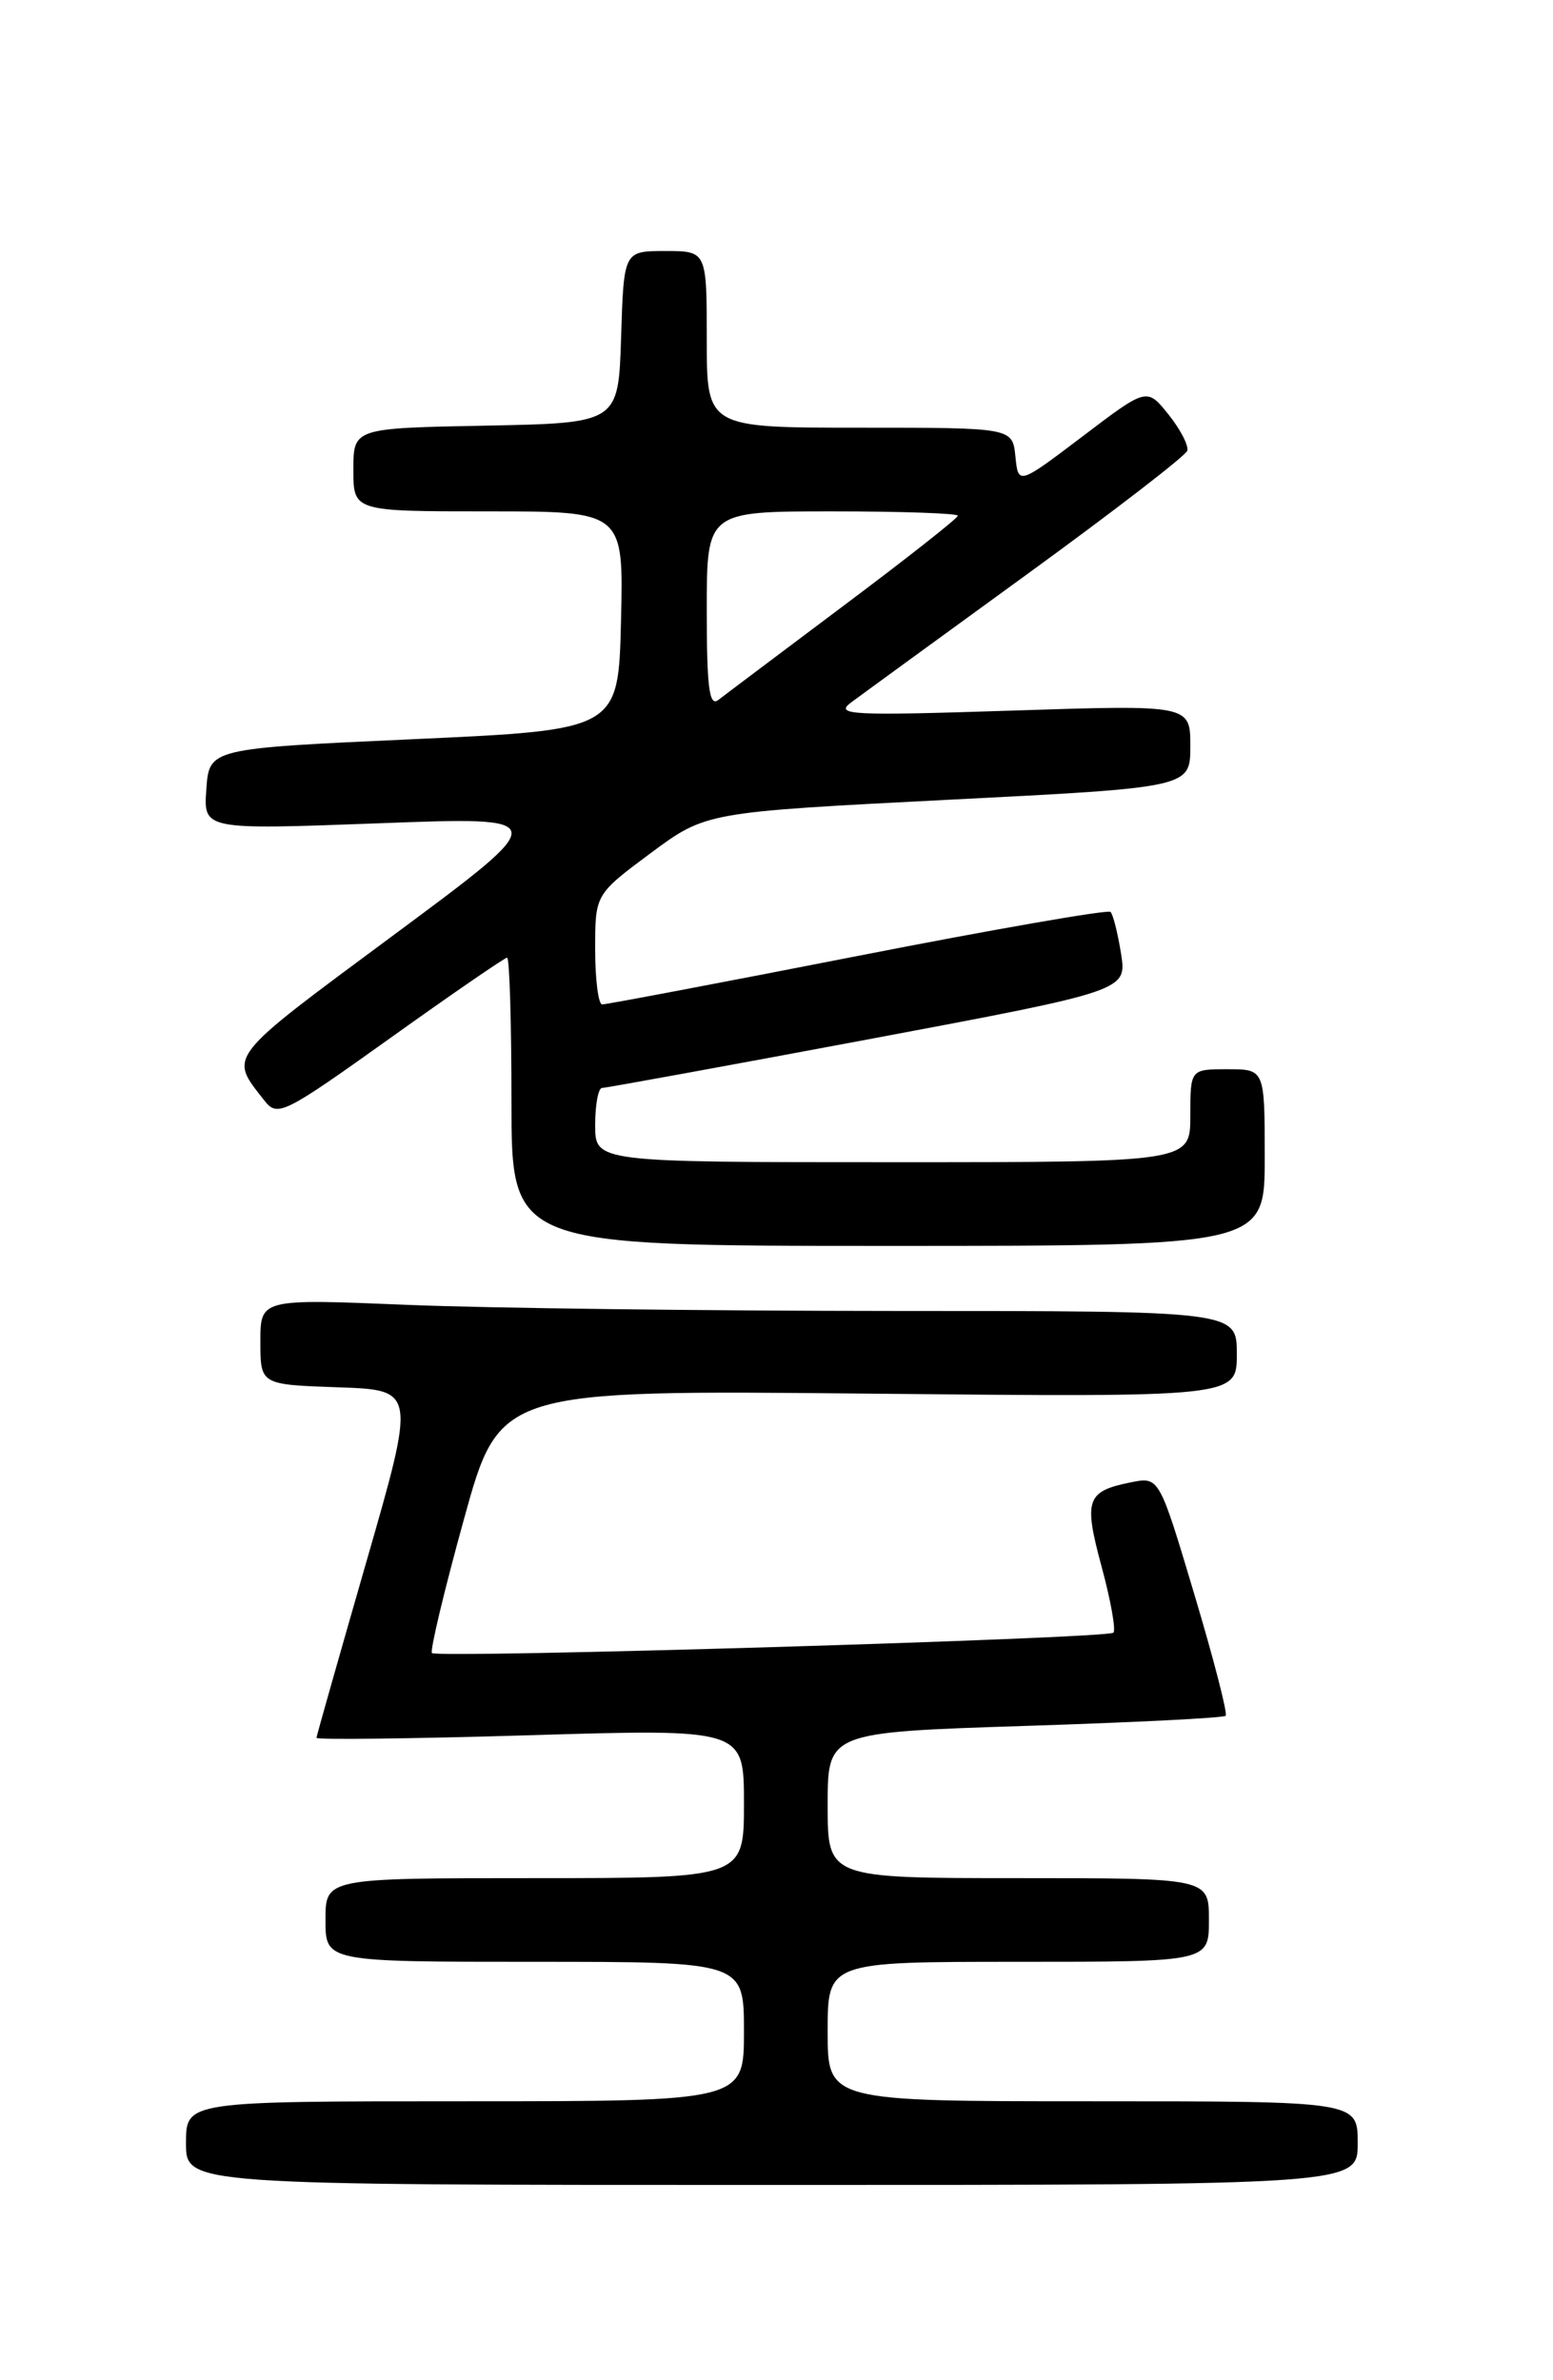 <?xml version="1.0" encoding="UTF-8" standalone="no"?>
<!DOCTYPE svg PUBLIC "-//W3C//DTD SVG 1.1//EN" "http://www.w3.org/Graphics/SVG/1.1/DTD/svg11.dtd" >
<svg xmlns="http://www.w3.org/2000/svg" xmlns:xlink="http://www.w3.org/1999/xlink" version="1.1" viewBox="0 0 167 256">
 <g >
 <path fill="currentColor"
d=" M 146.00 230.50 C 146.00 226.00 146.00 226.00 117.50 226.00 C 89.00 226.00 89.00 226.00 89.00 218.50 C 89.00 211.00 89.00 211.00 109.50 211.00 C 130.00 211.00 130.00 211.00 130.00 206.50 C 130.00 202.00 130.00 202.00 109.50 202.00 C 89.00 202.00 89.00 202.00 89.00 194.16 C 89.00 186.32 89.00 186.32 110.19 185.63 C 121.84 185.26 131.57 184.77 131.80 184.54 C 132.03 184.31 130.51 178.43 128.43 171.47 C 124.65 158.82 124.65 158.82 121.61 159.43 C 116.82 160.39 116.51 161.29 118.46 168.50 C 119.44 172.12 120.01 175.32 119.73 175.60 C 119.10 176.23 47.05 178.38 46.45 177.79 C 46.22 177.56 47.76 171.10 49.88 163.43 C 53.72 149.50 53.72 149.50 93.36 149.89 C 133.00 150.28 133.00 150.28 133.00 145.64 C 133.00 141.00 133.00 141.00 96.25 141.00 C 76.04 140.99 52.41 140.70 43.75 140.34 C 28.00 139.69 28.00 139.69 28.00 144.30 C 28.00 148.92 28.00 148.92 36.36 149.21 C 44.72 149.50 44.72 149.50 39.39 168.00 C 36.46 178.18 34.05 186.68 34.03 186.91 C 34.01 187.13 44.35 187.01 57.00 186.63 C 80.00 185.94 80.00 185.94 80.00 193.97 C 80.00 202.00 80.00 202.00 57.50 202.00 C 35.00 202.00 35.00 202.00 35.00 206.50 C 35.00 211.00 35.00 211.00 57.50 211.00 C 80.00 211.00 80.00 211.00 80.00 218.50 C 80.00 226.00 80.00 226.00 50.00 226.00 C 20.00 226.00 20.00 226.00 20.00 230.50 C 20.00 235.00 20.00 235.00 83.00 235.00 C 146.00 235.00 146.00 235.00 146.00 230.50 Z  M 136.00 124.50 C 136.00 115.00 136.00 115.00 132.00 115.00 C 128.00 115.00 128.00 115.00 128.00 120.00 C 128.00 125.00 128.00 125.00 96.00 125.00 C 64.00 125.00 64.00 125.00 64.00 121.00 C 64.00 118.80 64.34 117.00 64.75 117.01 C 65.16 117.01 78.03 114.66 93.34 111.79 C 121.18 106.56 121.18 106.56 120.55 102.57 C 120.20 100.37 119.69 98.35 119.42 98.08 C 119.15 97.81 106.90 99.94 92.21 102.82 C 77.52 105.70 65.16 108.04 64.75 108.03 C 64.34 108.01 64.00 105.34 64.00 102.10 C 64.00 96.20 64.00 96.20 69.95 91.77 C 75.91 87.35 75.91 87.35 101.95 86.02 C 128.00 84.70 128.00 84.70 128.00 80.25 C 128.00 75.80 128.00 75.80 108.75 76.43 C 91.58 76.99 89.72 76.90 91.50 75.57 C 92.60 74.75 101.11 68.55 110.42 61.78 C 119.73 55.01 127.49 49.03 127.67 48.48 C 127.84 47.94 126.94 46.19 125.66 44.59 C 123.33 41.68 123.33 41.68 116.42 46.93 C 109.50 52.17 109.50 52.17 109.19 49.09 C 108.87 46.00 108.87 46.00 92.44 46.00 C 76.00 46.00 76.00 46.00 76.00 36.50 C 76.00 27.00 76.00 27.00 71.54 27.00 C 67.08 27.00 67.08 27.00 66.79 36.25 C 66.50 45.50 66.50 45.50 52.25 45.78 C 38.00 46.05 38.00 46.05 38.00 50.53 C 38.00 55.00 38.00 55.00 52.53 55.00 C 67.06 55.00 67.06 55.00 66.78 66.75 C 66.50 78.50 66.50 78.50 44.50 79.50 C 22.50 80.50 22.50 80.50 22.19 84.87 C 21.87 89.25 21.87 89.25 40.69 88.55 C 59.50 87.84 59.50 87.84 42.30 100.59 C 24.17 114.03 24.60 113.48 28.44 118.38 C 29.84 120.17 30.50 119.84 41.99 111.63 C 48.63 106.88 54.28 103.00 54.53 103.00 C 54.79 103.00 55.00 109.97 55.00 118.50 C 55.00 134.00 55.00 134.00 95.50 134.00 C 136.00 134.00 136.00 134.00 136.00 124.50 Z  M 76.00 65.62 C 76.00 55.00 76.00 55.00 89.50 55.00 C 96.92 55.00 103.00 55.21 103.00 55.47 C 103.00 55.73 97.49 60.07 90.75 65.12 C 84.01 70.18 77.94 74.74 77.25 75.28 C 76.27 76.04 76.00 73.97 76.00 65.62 Z "/>
</g>
</svg>